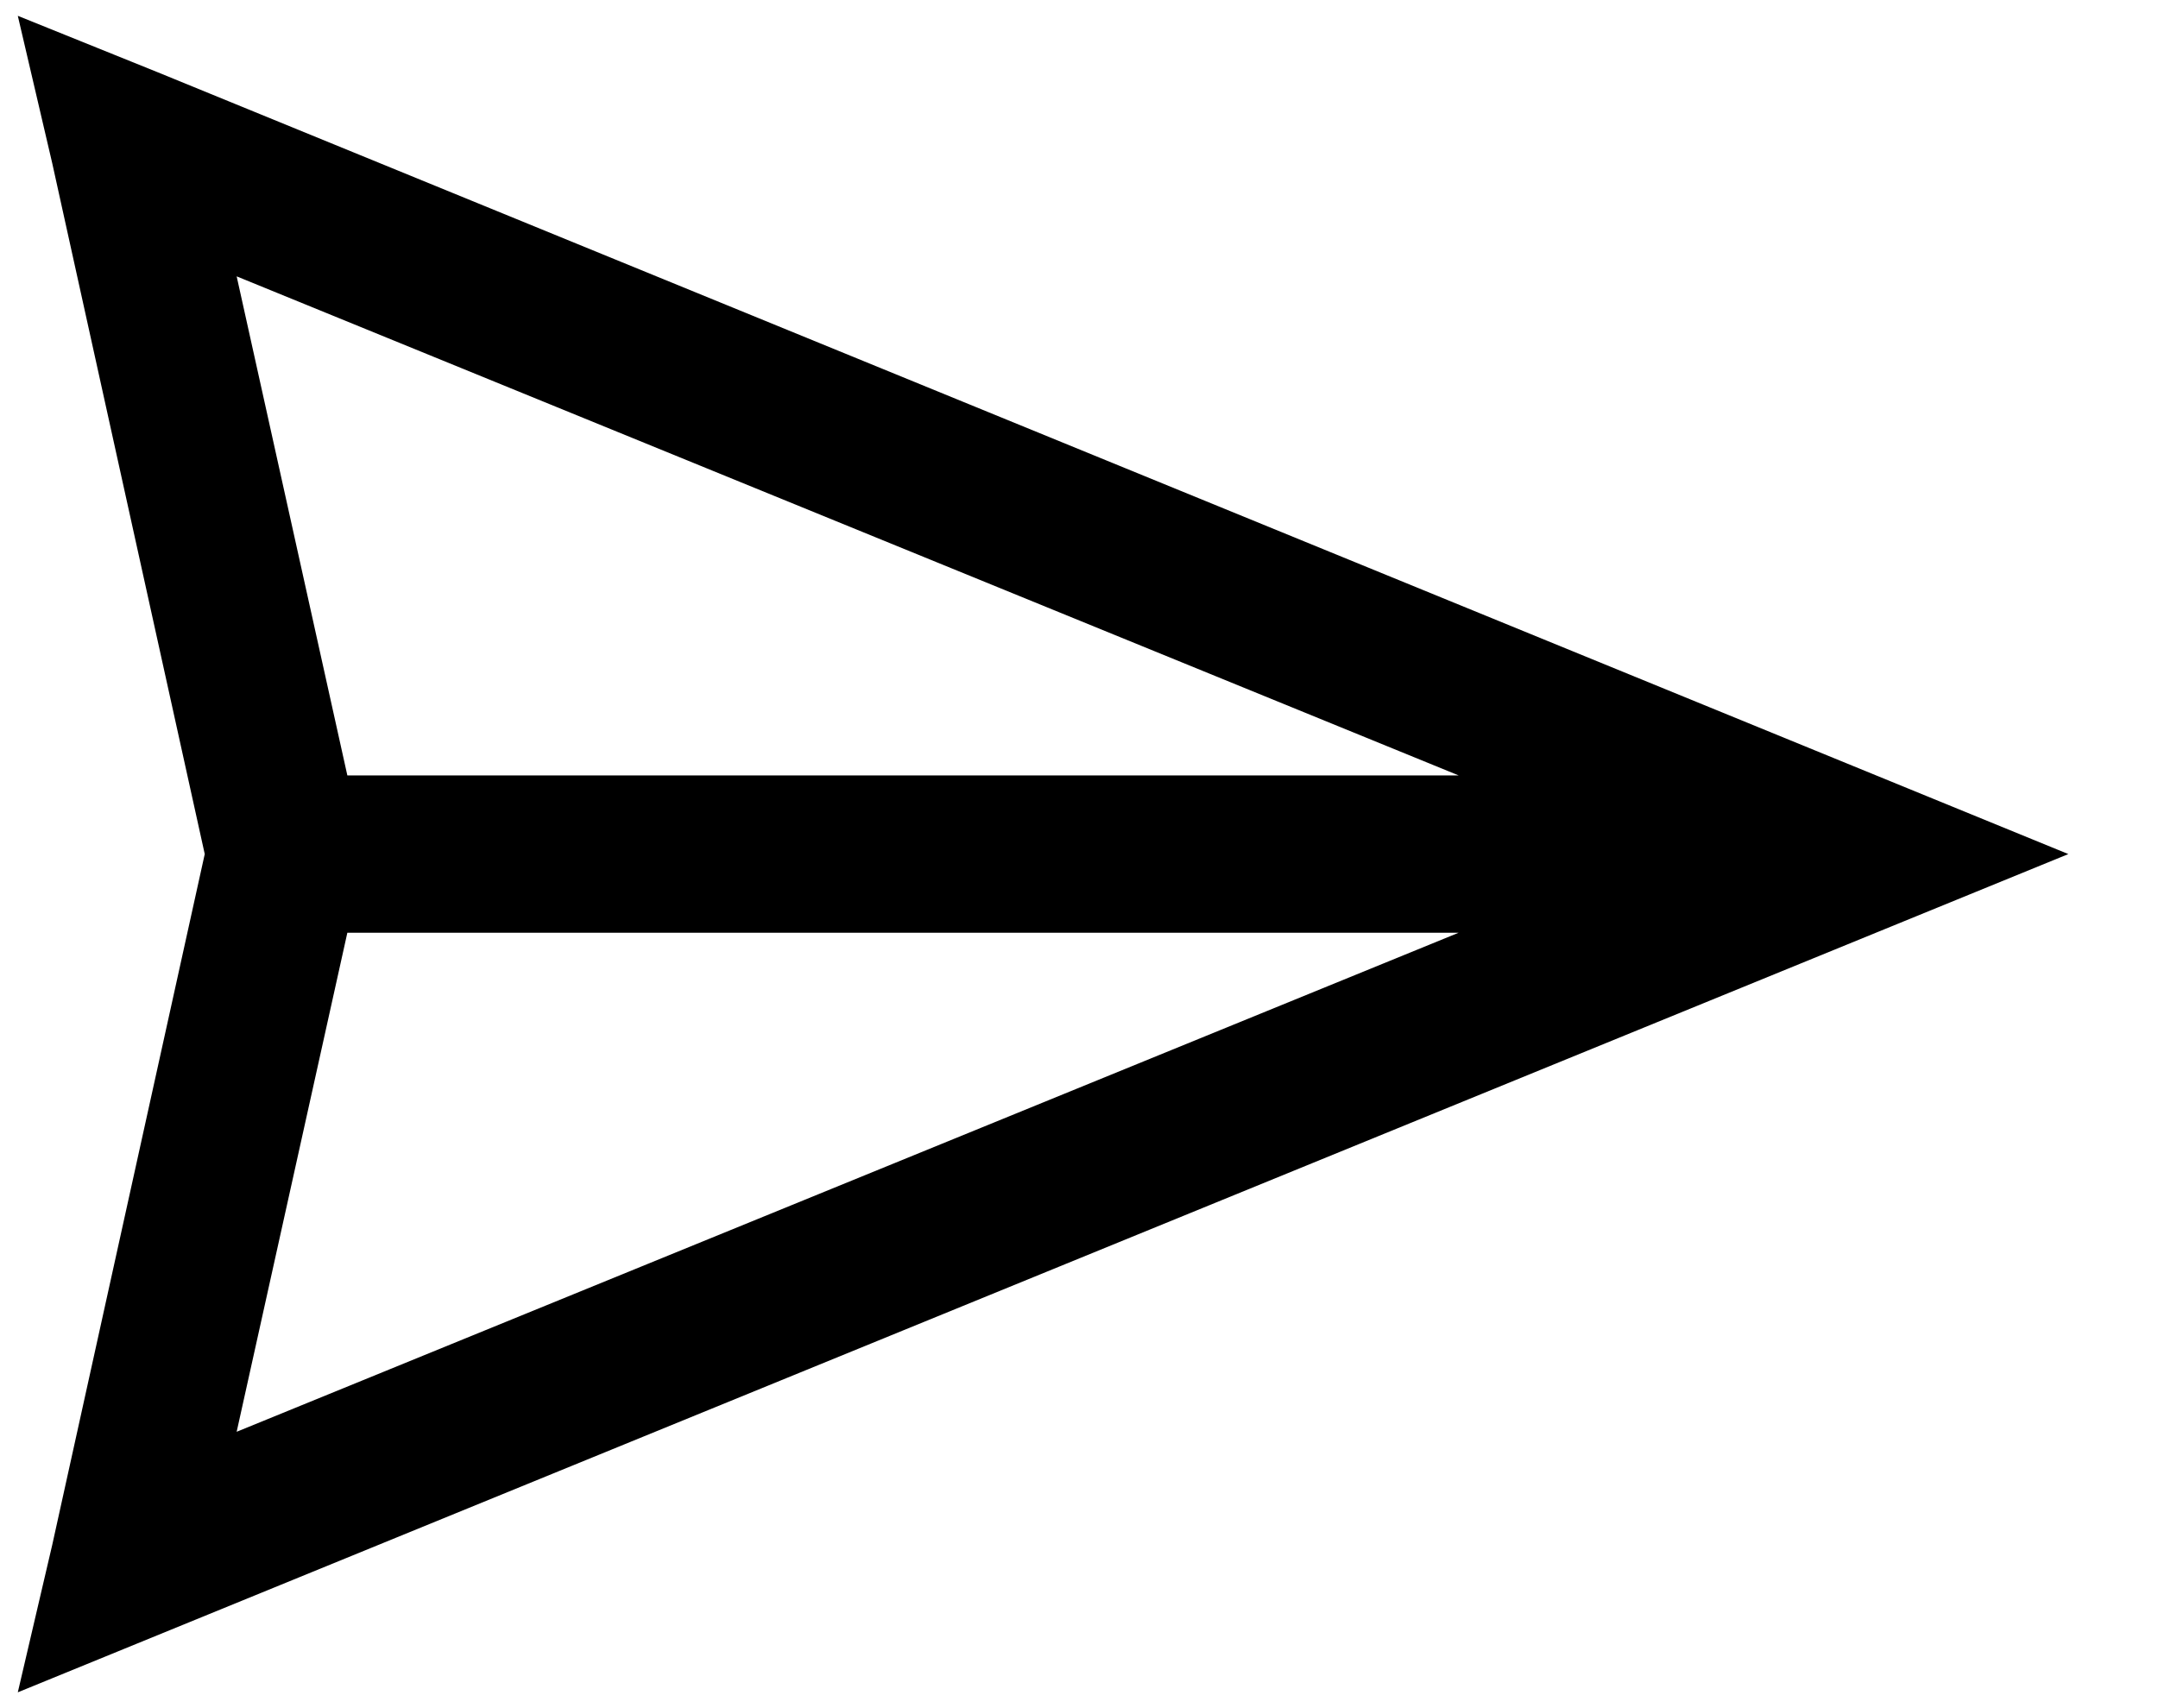 <svg viewBox="0 0 24 19" fill="none" xmlns="http://www.w3.org/2000/svg">
<path d="M0.198 0.176L0.581 1.816L2.277 9.5L0.581 17.184L0.198 18.824L23.003 9.5L1.757 0.805L0.198 0.176ZM2.632 3.074L16.222 8.625H3.863L2.632 3.074ZM3.863 10.375H16.222L2.632 15.926L3.863 10.375Z" fill="currentColor"/>
</svg>

